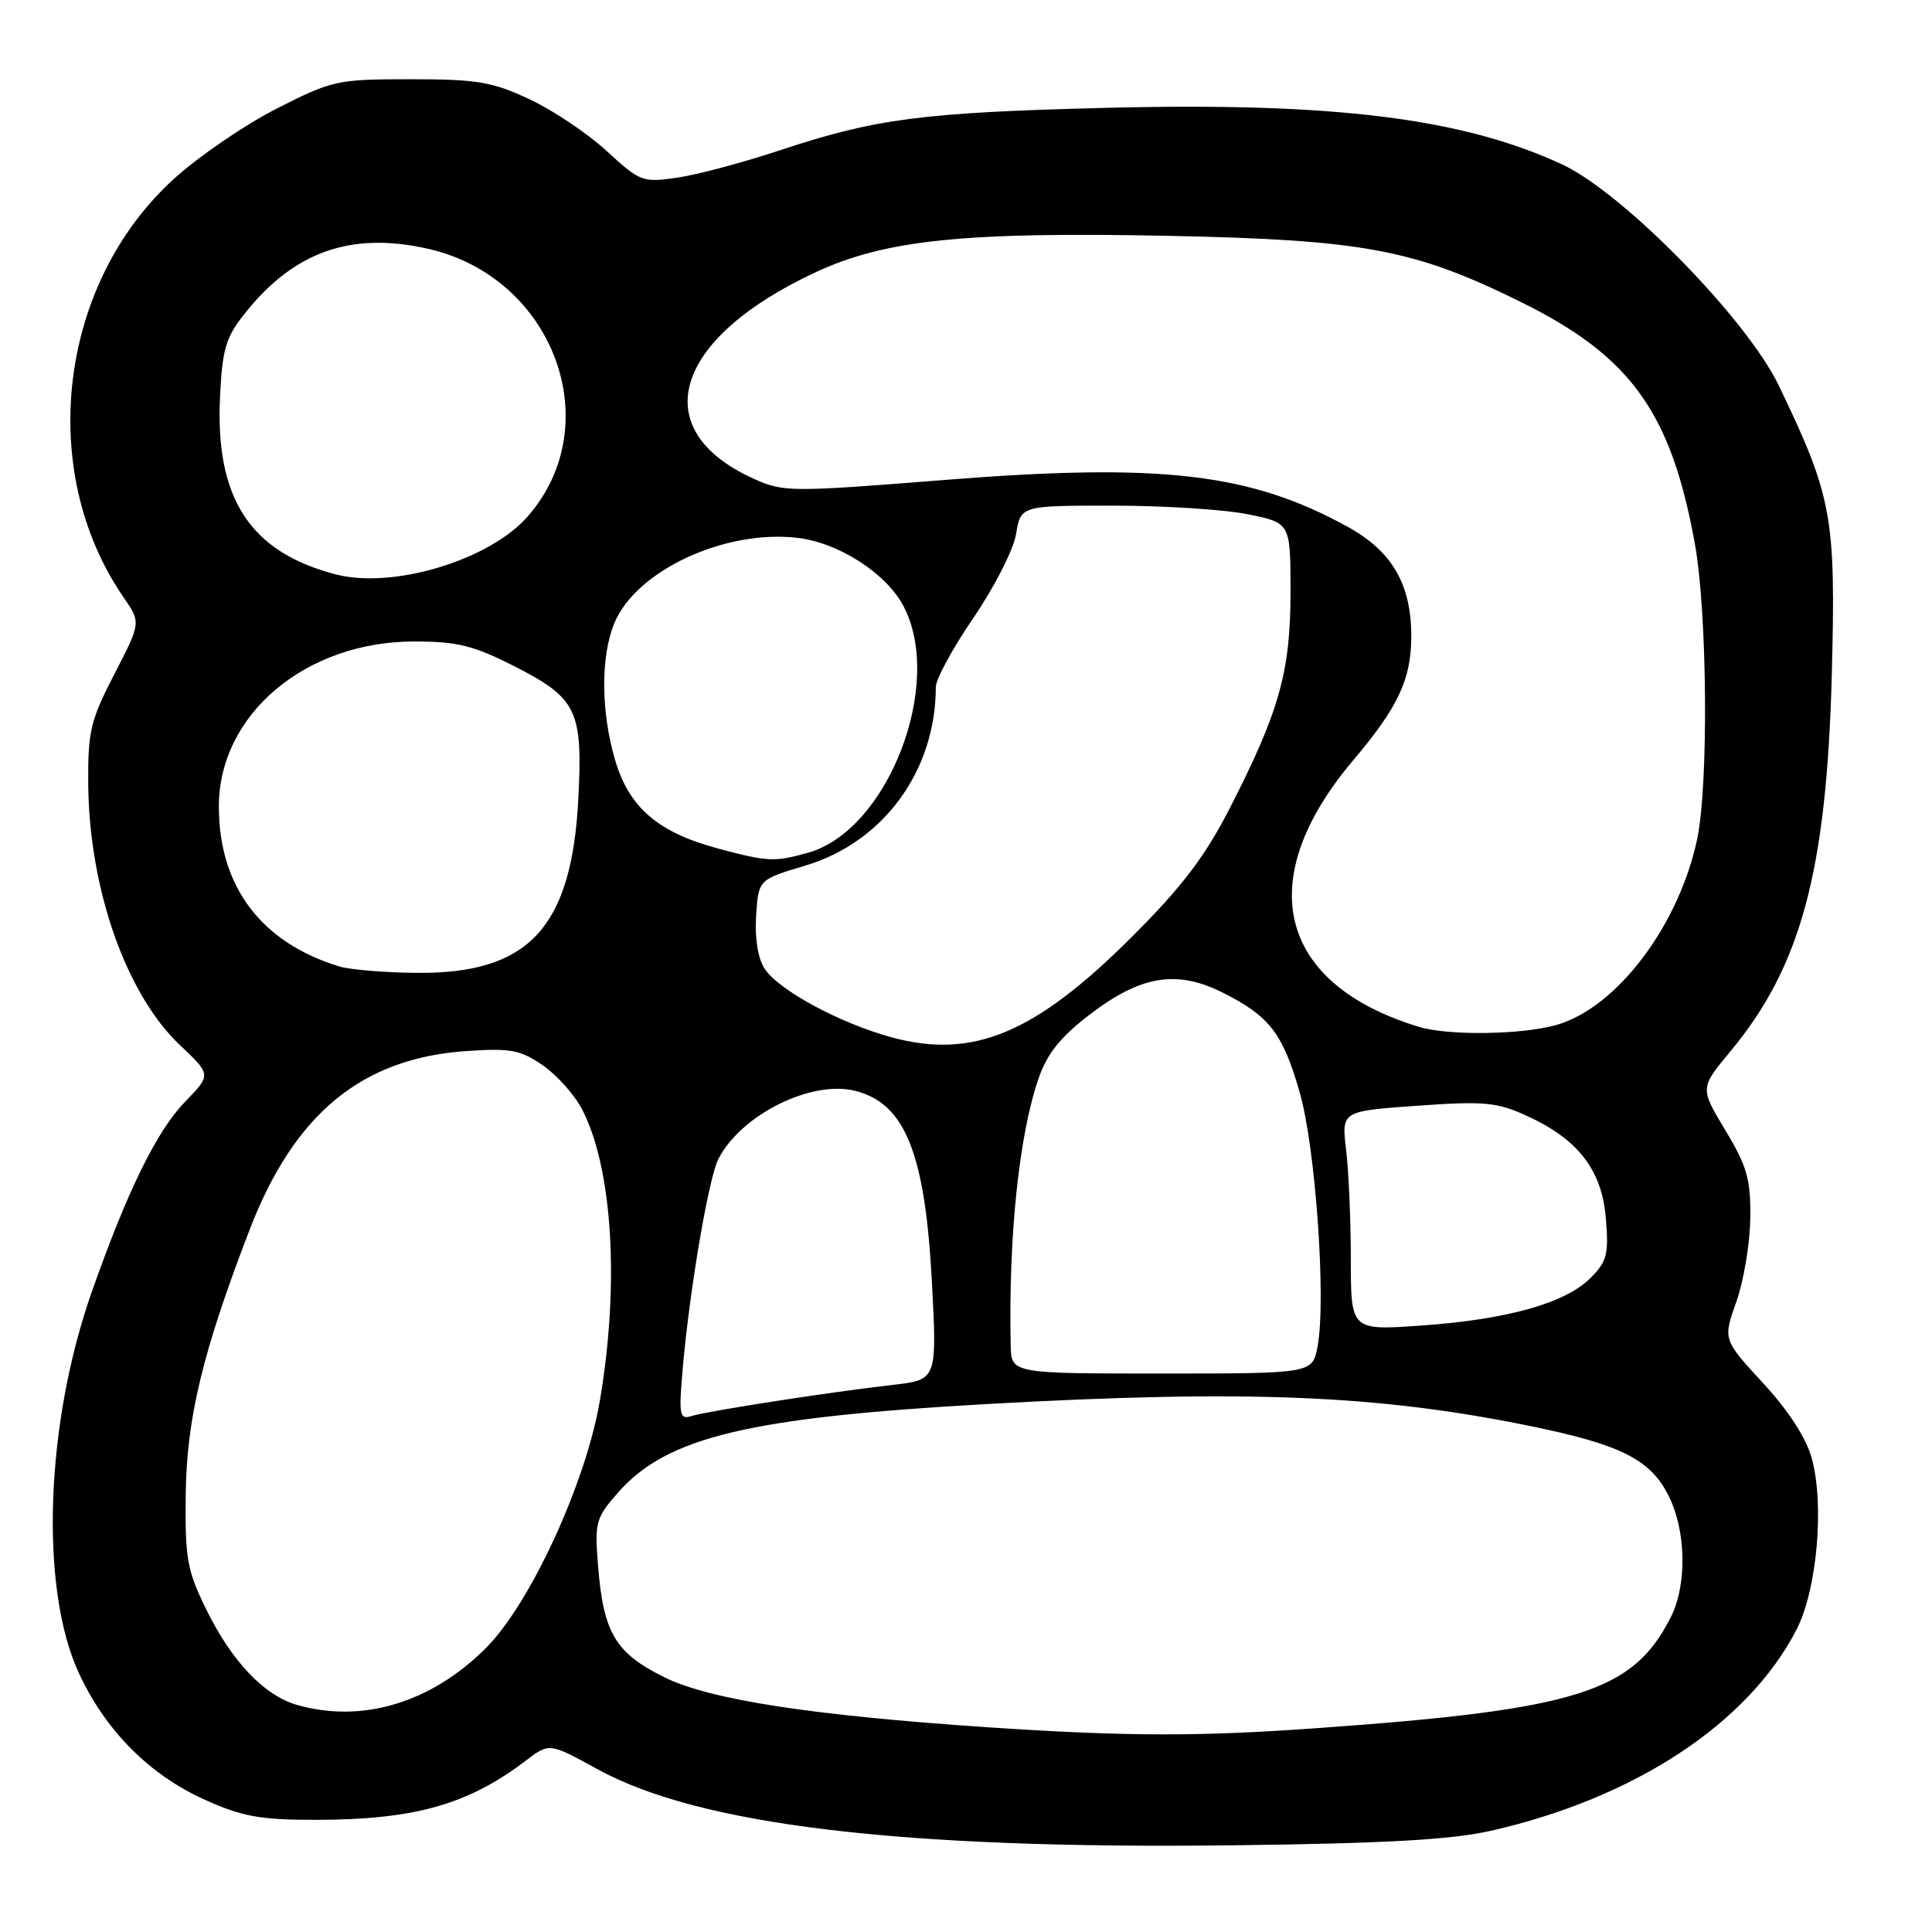 <?xml version="1.0" encoding="UTF-8" standalone="no"?>
<!DOCTYPE svg PUBLIC "-//W3C//DTD SVG 1.1//EN" "http://www.w3.org/Graphics/SVG/1.1/DTD/svg11.dtd" >
<svg xmlns="http://www.w3.org/2000/svg" xmlns:xlink="http://www.w3.org/1999/xlink" version="1.1" viewBox="0 0 256 256">
 <g >
 <path fill="currentColor"
d=" M 197.50 242.60 C 216.60 238.28 231.68 228.35 238.07 215.89 C 240.76 210.62 241.76 199.48 240.08 193.27 C 239.34 190.55 237.03 186.98 233.62 183.27 C 228.30 177.50 228.30 177.50 230.07 172.50 C 231.05 169.75 231.88 164.77 231.92 161.44 C 231.99 156.26 231.51 154.57 228.62 149.77 C 225.25 144.17 225.25 144.17 229.27 139.33 C 238.62 128.10 242.03 115.47 242.72 89.50 C 243.27 68.46 242.81 65.89 235.71 51.11 C 231.49 42.30 215.07 25.54 207.00 21.79 C 193.77 15.65 176.68 13.53 146.56 14.29 C 122.09 14.91 116.01 15.71 103.23 19.95 C 98.43 21.54 92.36 23.16 89.74 23.54 C 85.15 24.21 84.81 24.08 80.41 20.03 C 77.90 17.71 73.30 14.62 70.18 13.16 C 65.21 10.83 63.25 10.50 54.41 10.50 C 44.67 10.50 44.05 10.64 36.70 14.37 C 32.51 16.49 26.39 20.67 23.10 23.65 C 7.79 37.51 4.78 62.32 16.38 79.16 C 18.68 82.50 18.68 82.50 15.16 89.31 C 12.00 95.42 11.64 96.91 11.69 103.81 C 11.79 117.72 16.68 131.69 23.83 138.47 C 28.00 142.41 28.00 142.41 24.55 145.96 C 20.79 149.82 16.91 157.71 12.18 171.12 C 6.02 188.61 5.25 210.30 10.39 221.56 C 13.90 229.24 19.78 235.18 27.17 238.49 C 32.10 240.71 34.50 241.14 41.78 241.14 C 54.89 241.13 61.98 239.14 69.65 233.31 C 72.79 230.92 72.79 230.92 79.15 234.42 C 92.68 241.85 119.39 245.05 163.50 244.51 C 183.51 244.27 192.31 243.77 197.50 242.60 Z  M 131.00 228.88 C 107.52 227.30 94.01 225.22 88.00 222.23 C 81.54 219.03 79.96 216.36 79.25 207.52 C 78.78 201.70 78.93 201.14 81.89 197.78 C 88.37 190.40 99.20 187.81 131.00 186.03 C 165.13 184.13 182.52 184.83 202.63 188.93 C 214.69 191.39 218.63 193.35 221.05 198.10 C 223.43 202.76 223.58 209.96 221.38 214.30 C 216.38 224.21 208.95 226.54 174.50 228.99 C 158.74 230.12 149.13 230.09 131.00 228.88 Z  M 39.32 225.90 C 34.98 224.64 30.70 220.13 27.32 213.24 C 24.79 208.09 24.51 206.52 24.61 198.00 C 24.73 187.90 26.87 179.05 33.09 162.91 C 39.01 147.57 47.93 140.22 61.79 139.27 C 67.64 138.87 68.94 139.11 71.91 141.15 C 73.79 142.44 76.15 145.09 77.15 147.03 C 81.18 154.85 82.11 170.22 79.48 185.62 C 77.63 196.51 70.25 212.52 64.38 218.38 C 57.13 225.64 47.94 228.39 39.32 225.90 Z  M 90.51 180.84 C 91.43 170.58 93.92 156.03 95.19 153.57 C 98.20 147.71 107.49 143.08 113.31 144.54 C 119.91 146.20 122.56 152.76 123.47 169.67 C 124.17 182.83 124.17 182.83 118.34 183.50 C 110.14 184.43 93.86 186.95 91.68 187.62 C 90.00 188.14 89.91 187.63 90.51 180.84 Z  M 133.92 178.25 C 133.62 163.94 135.02 150.47 137.58 143.00 C 138.72 139.66 140.45 137.47 144.31 134.50 C 151.11 129.26 155.89 128.46 162.00 131.52 C 168.22 134.65 169.95 136.88 172.21 144.72 C 174.32 152.02 175.74 172.22 174.59 178.39 C 173.91 182.00 173.91 182.00 153.95 182.00 C 134.00 182.00 134.00 182.00 133.92 178.25 Z  M 178.99 166.90 C 178.99 161.73 178.71 155.19 178.37 152.37 C 177.75 147.23 177.75 147.23 187.76 146.52 C 196.53 145.89 198.30 146.04 202.13 147.77 C 209.07 150.90 212.25 154.97 212.78 161.41 C 213.18 166.21 212.94 167.15 210.74 169.35 C 207.41 172.68 199.73 174.84 188.35 175.64 C 179.00 176.30 179.00 176.30 178.99 166.90 Z  M 118.10 137.44 C 111.27 135.57 103.17 131.20 101.32 128.36 C 100.43 127.01 100.00 124.33 100.19 121.36 C 100.50 116.55 100.50 116.55 106.67 114.71 C 117.06 111.62 124.00 102.13 124.00 91.03 C 124.00 90.00 126.25 85.86 129.01 81.83 C 131.77 77.78 134.30 72.82 134.64 70.75 C 135.26 67.00 135.26 67.00 147.46 67.00 C 154.17 67.00 162.22 67.51 165.33 68.14 C 171.00 69.28 171.00 69.28 171.00 78.48 C 171.00 89.02 169.50 94.33 162.88 107.23 C 159.63 113.55 156.59 117.54 149.96 124.16 C 137.14 136.96 128.91 140.39 118.10 137.44 Z  M 188.00 136.06 C 169.27 130.35 165.89 116.57 179.34 100.70 C 185.27 93.69 187.00 90.00 187.00 84.30 C 187.00 77.38 184.45 73.02 178.50 69.76 C 165.62 62.69 153.80 61.32 125.23 63.59 C 104.78 65.22 103.80 65.21 99.92 63.46 C 85.51 56.97 89.15 44.86 108.15 36.04 C 117.33 31.78 127.88 30.70 154.84 31.25 C 180.73 31.78 187.44 33.04 201.63 40.07 C 216.09 47.23 221.42 54.64 224.57 72.00 C 226.23 81.16 226.41 103.97 224.88 111.20 C 222.46 122.59 214.33 133.40 206.38 135.77 C 201.88 137.11 191.96 137.27 188.00 136.06 Z  M 44.99 128.07 C 34.60 124.90 29.00 117.48 29.00 106.87 C 29.00 94.68 40.46 85.00 54.89 85.00 C 60.58 85.00 62.73 85.53 68.09 88.25 C 76.46 92.50 77.24 94.10 76.63 105.87 C 75.74 122.98 70.04 129.08 55.09 128.91 C 50.92 128.87 46.37 128.48 44.99 128.07 Z  M 95.06 112.41 C 87.20 110.29 83.38 107.01 81.53 100.79 C 79.61 94.34 79.57 86.96 81.42 82.53 C 84.32 75.61 95.97 70.17 105.60 71.26 C 111.05 71.87 117.36 75.90 119.68 80.25 C 125.19 90.54 117.66 110.06 107.04 113.00 C 102.59 114.24 101.73 114.20 95.06 112.41 Z  M 44.50 76.11 C 33.11 73.16 28.48 66.02 29.16 52.49 C 29.48 46.08 29.92 44.66 32.61 41.32 C 39.06 33.31 46.57 30.69 56.65 32.95 C 73.34 36.68 80.64 56.23 69.90 68.46 C 64.83 74.23 52.08 78.08 44.50 76.11 Z "/>
</g>
</svg>